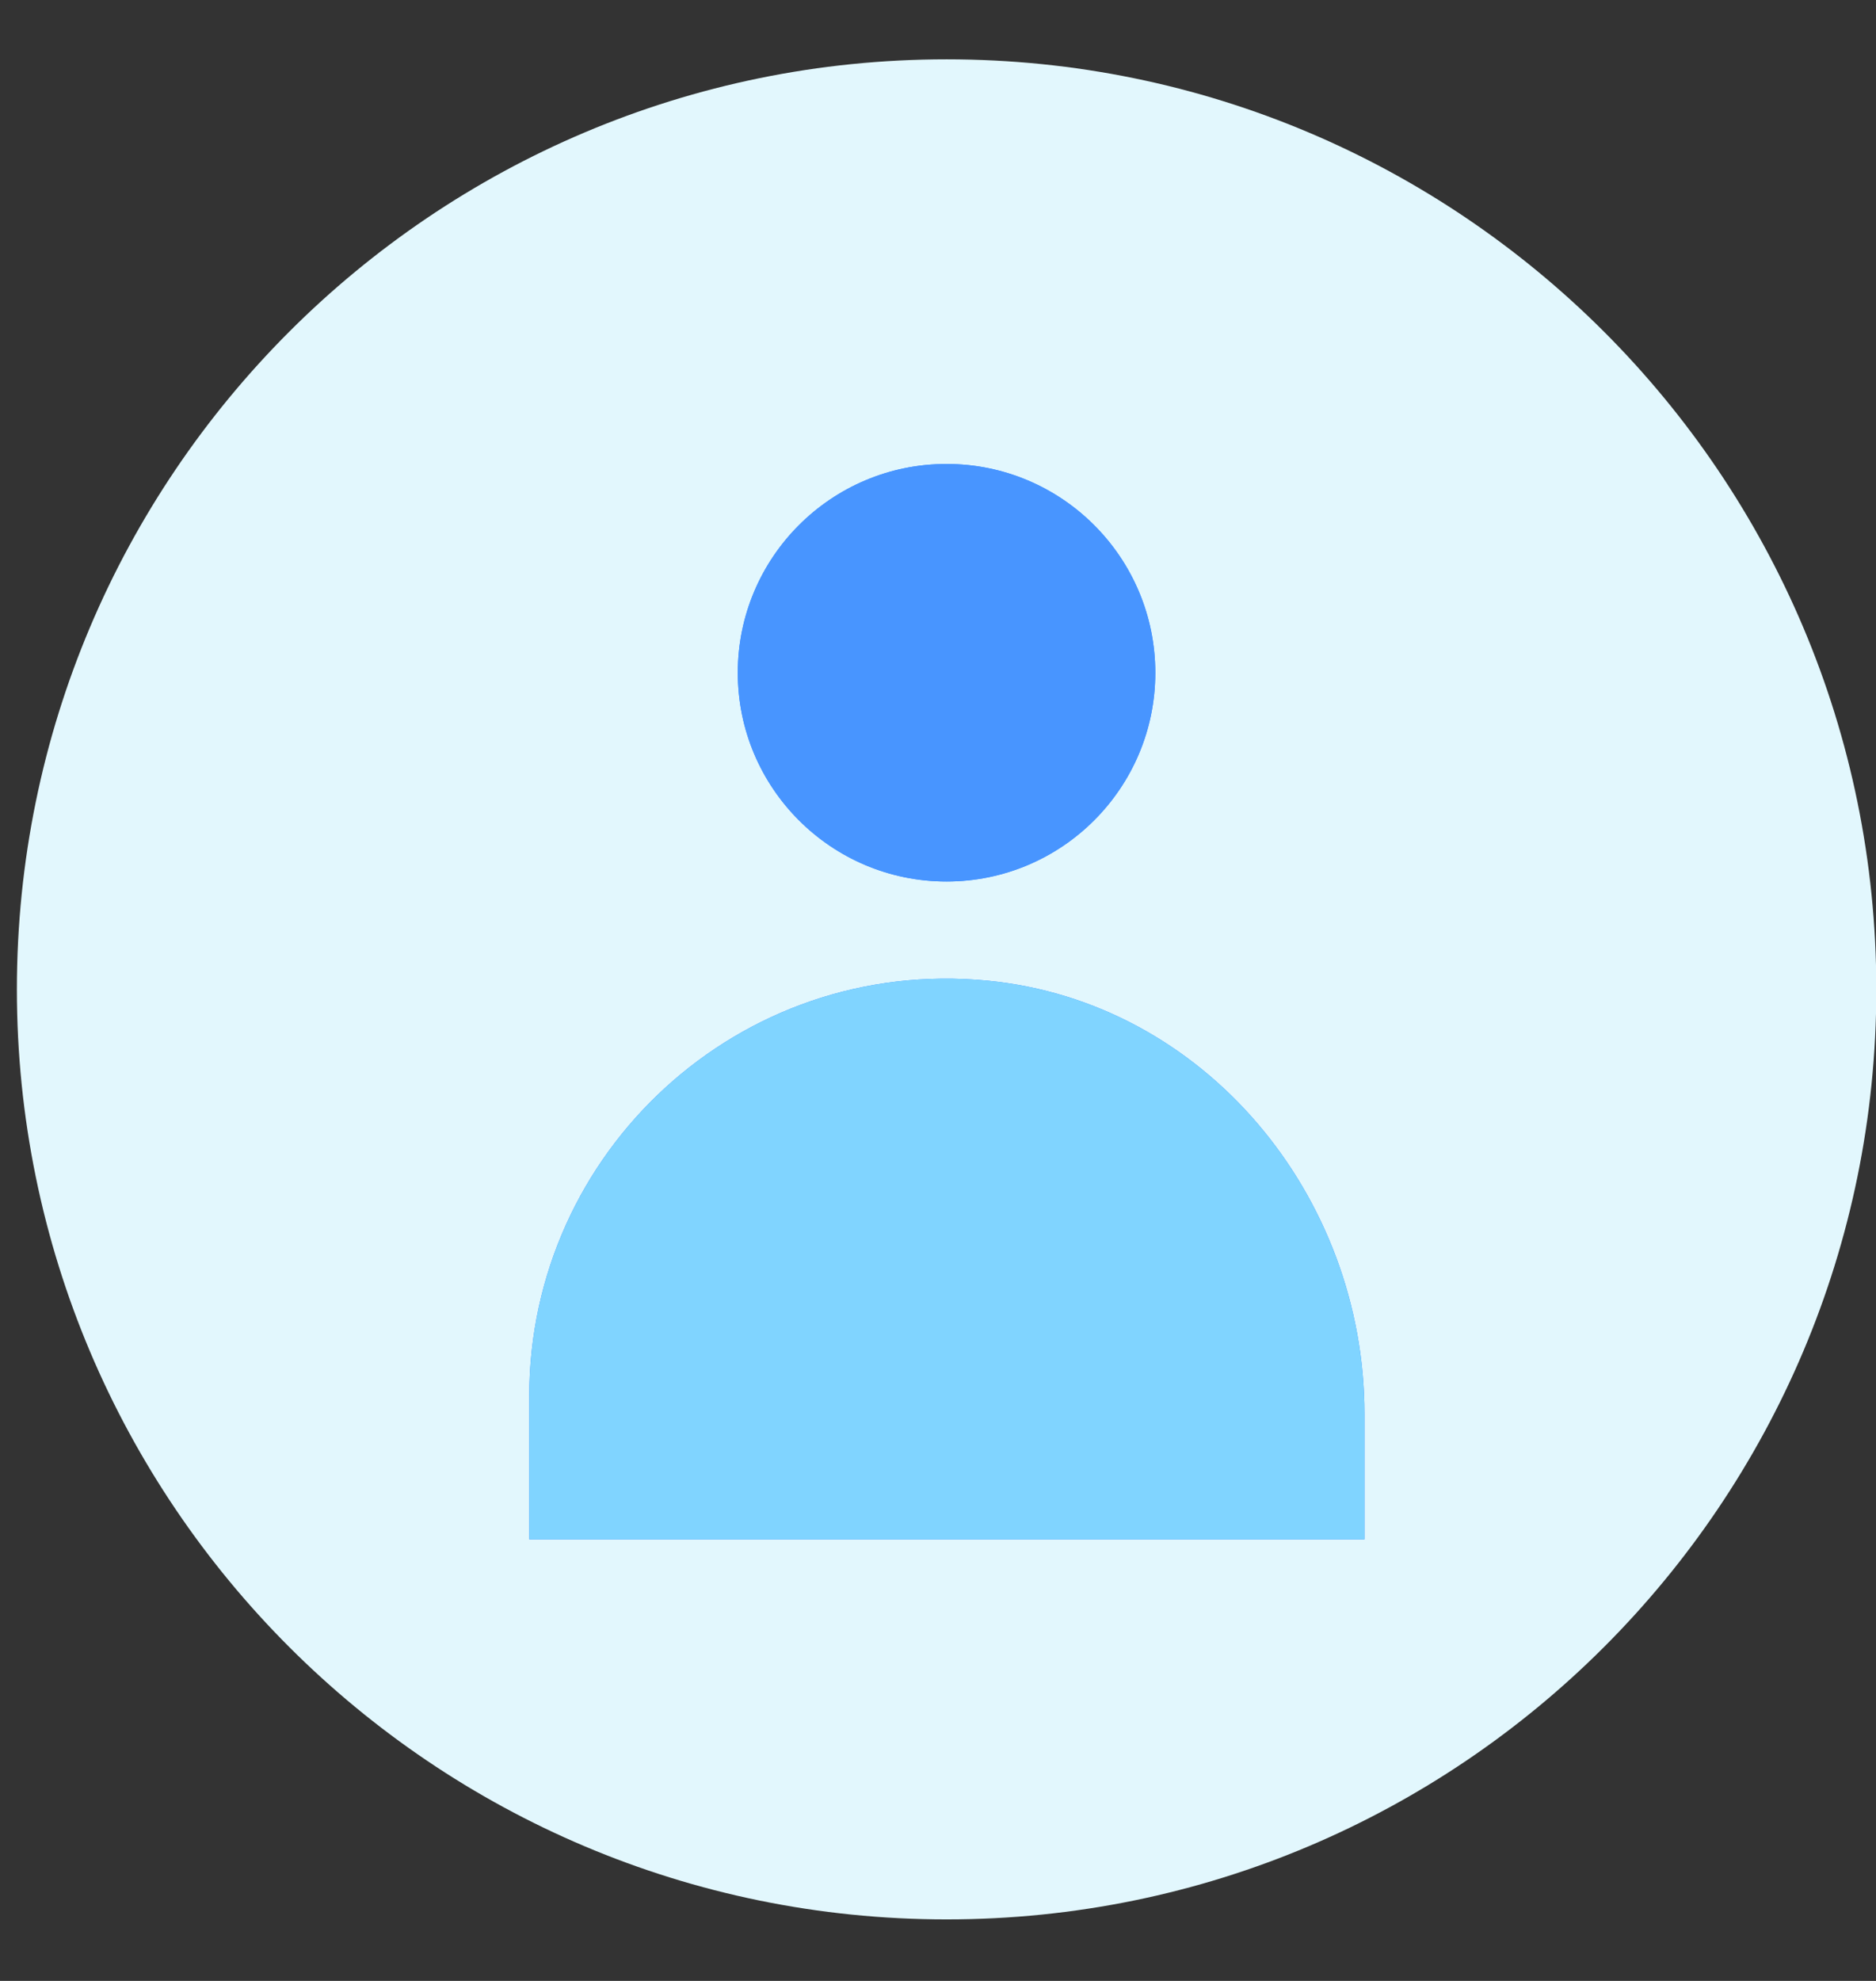 <svg xmlns="http://www.w3.org/2000/svg" width="18" height="19" viewBox="0 0 18 19" fill="none">
  <rect x="0" y="0" width="18" height="19" fill="#333333" stroke="none"/>
  <path d="M9.083 18.41C14.01 18.41 18.003 14.416 18.003 9.49C18.003 4.563 14.01 0.569 9.083 0.569C4.156 0.569 0.162 4.563 0.162 9.49C0.162 14.416 4.156 18.41 9.083 18.41Z" fill="#E2F7FD"/>
  <path d="M11.085 6.453C11.085 5.347 10.188 4.45 9.082 4.45C7.976 4.45 7.079 5.347 7.079 6.453C7.079 7.558 7.976 8.455 9.082 8.455C10.188 8.455 11.085 7.558 11.085 6.453Z" fill="#3486FF"/>
  <path d="M13.092 13.562V14.765H5.078V13.392C5.078 11.049 7.09 9.174 9.475 9.406C11.559 9.608 13.092 11.47 13.092 13.562Z" fill="#3486FF"/>
  <path d="M11.085 6.453C11.085 5.347 10.188 4.45 9.082 4.45C7.976 4.45 7.079 5.347 7.079 6.453C7.079 7.558 7.976 8.455 9.082 8.455C10.188 8.455 11.085 7.558 11.085 6.453Z" fill="#4895FF"/>
  <path d="M13.092 13.562V14.765H5.078V13.392C5.078 11.049 7.09 9.174 9.475 9.406C11.559 9.608 13.092 11.47 13.092 13.562Z" fill="#80D4FF"/>
</svg>